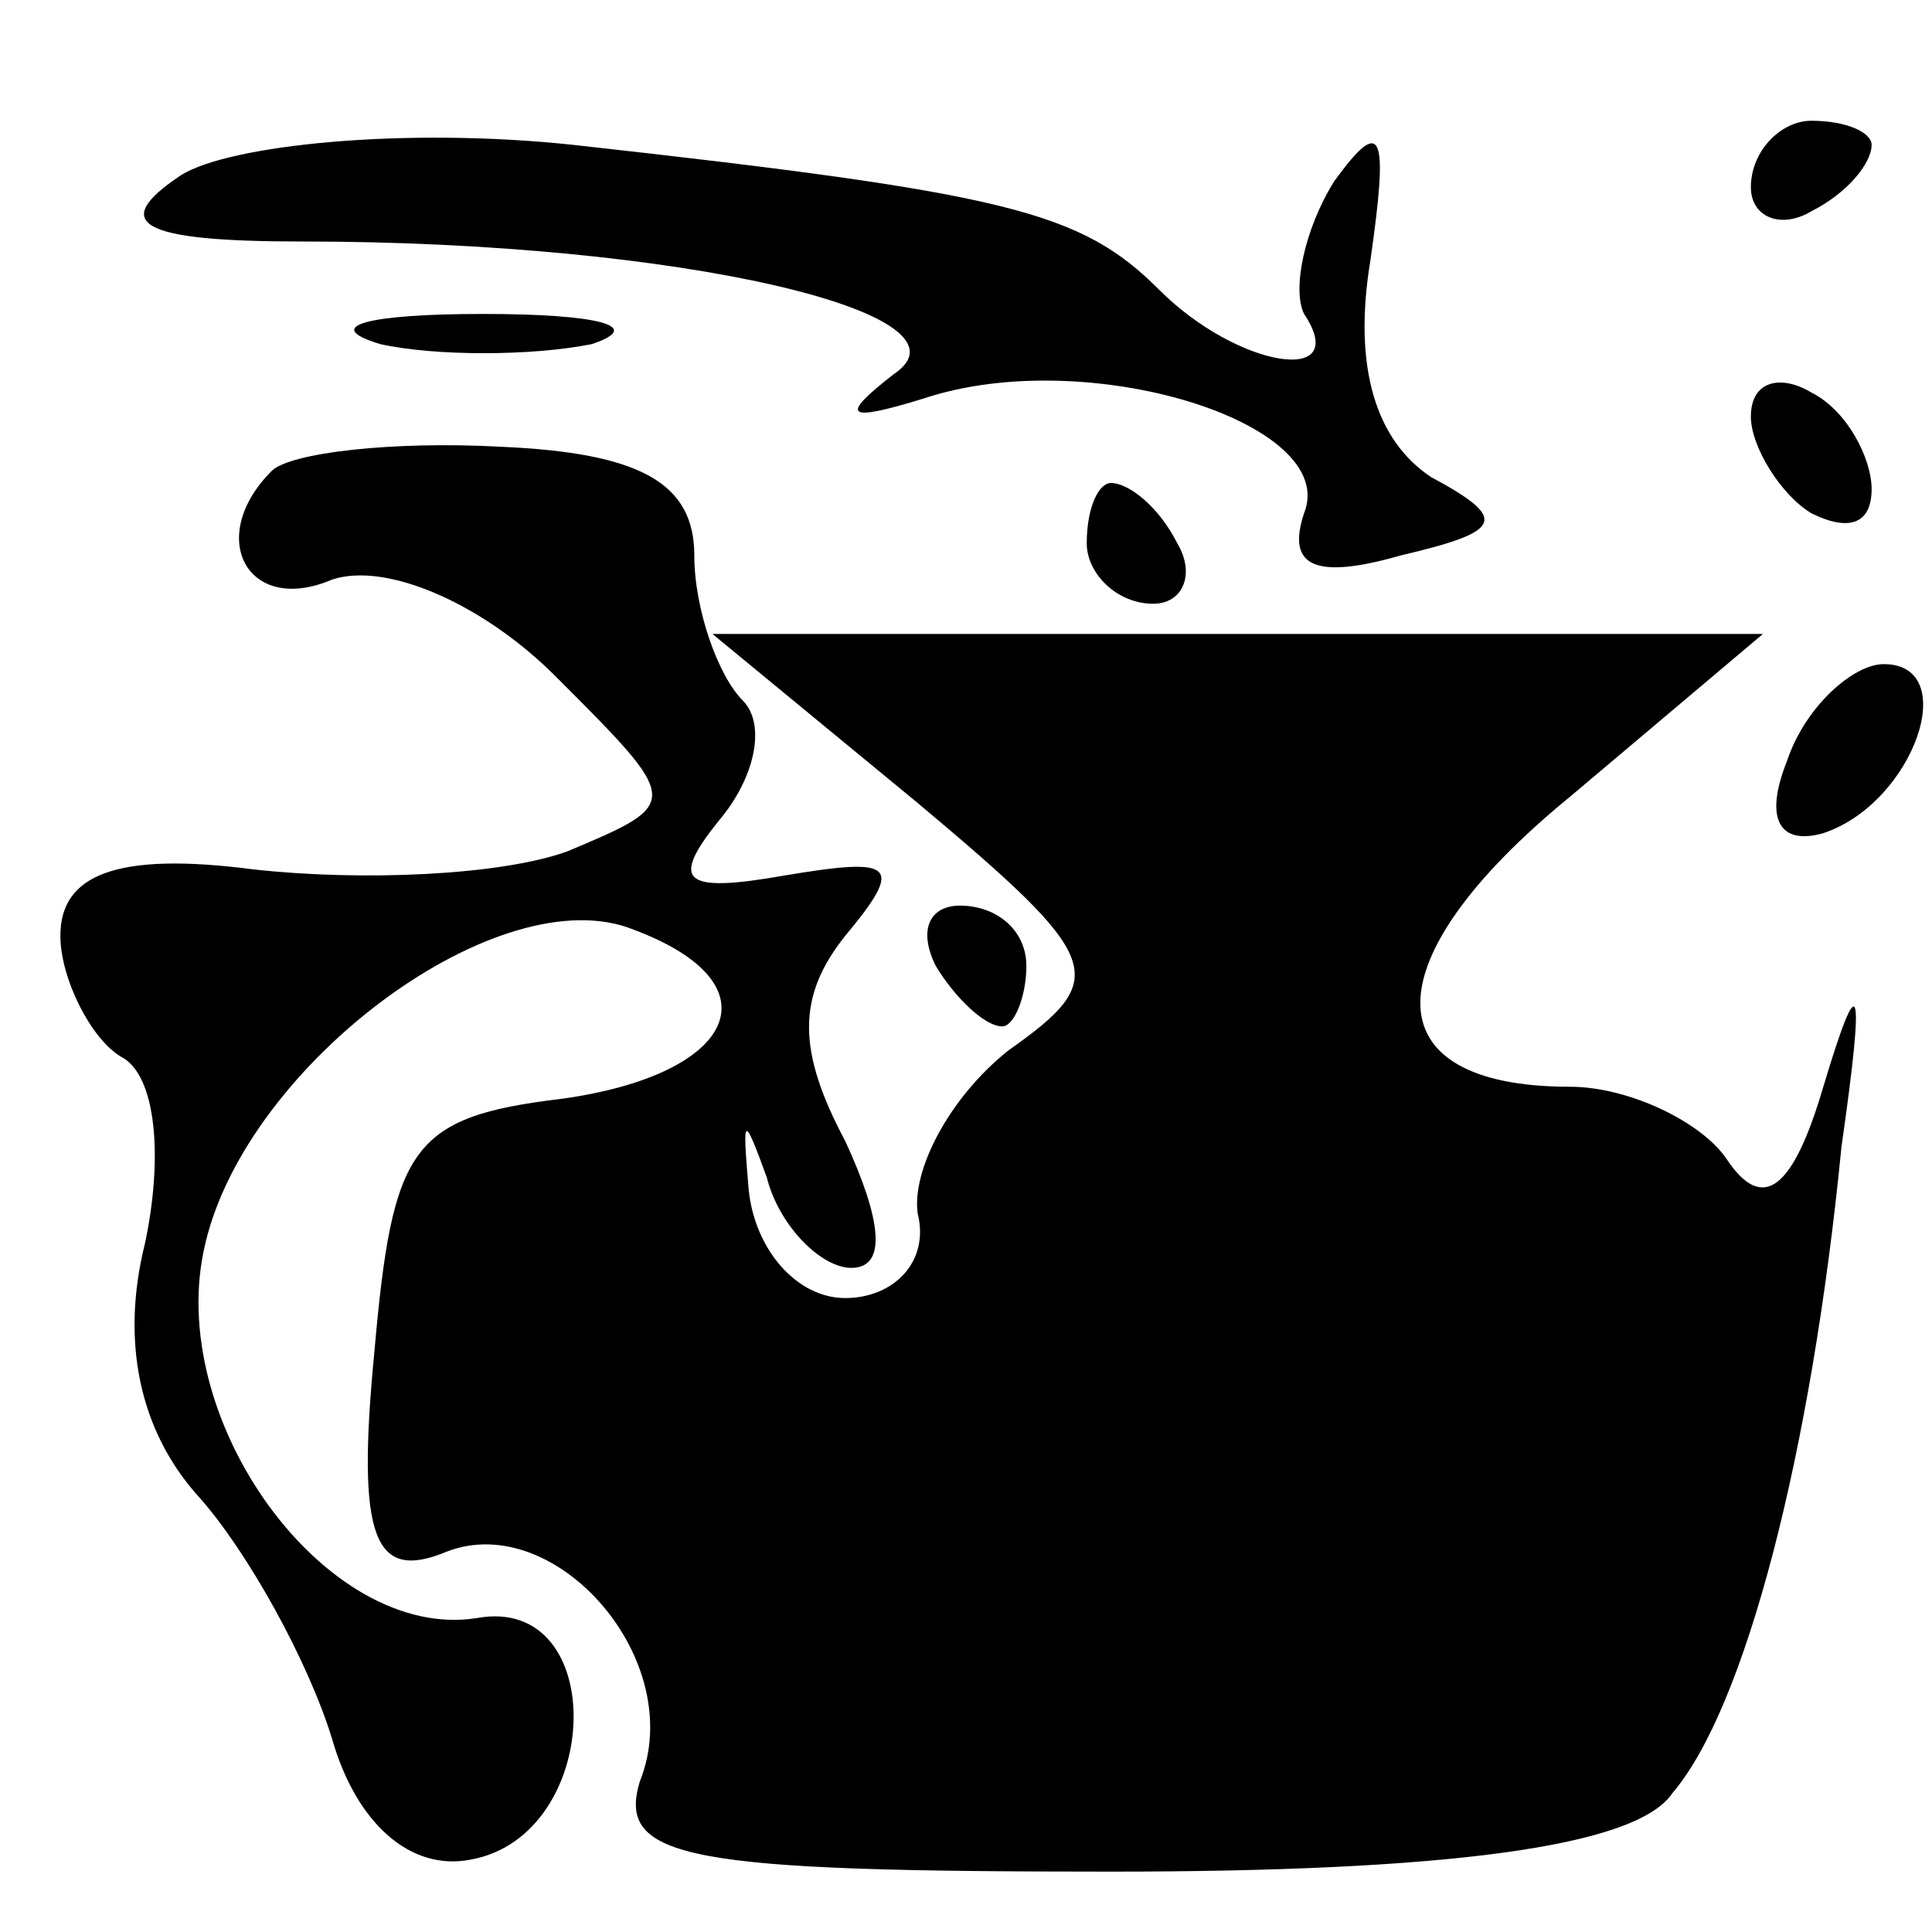 <?xml version="1.0" standalone="no"?>
<!DOCTYPE svg PUBLIC "-//W3C//DTD SVG 20010904//EN"
 "http://www.w3.org/TR/2001/REC-SVG-20010904/DTD/svg10.dtd">
<svg version="1.0" xmlns="http://www.w3.org/2000/svg"
 width="32pt" height="32pt" viewBox="0 0 32 32"
 preserveAspectRatio="xMidYMid meet">
<g transform="translate(0,32) scale(0.1,-0.1)"
fill="#000000" stroke="none">
<path fill="#000000" stroke="none" d="M30 291 c-12 -8 -7 -11 20 -11 63 0
113 -12 98 -22 -9 -7 -8 -8 5 -4 27 9 69 -4 63 -19 -3 -9 2 -11 16 -7 17 4 18
6 5 13 -9 6 -13 18 -10 36 3 21 2 24 -6 13 -5 -8 -7 -18 -5 -22 8 -12 -11 -9
-24 4 -13 13 -25 16 -97 24 -28 3 -57 0 -65 -5z"/>
<path fill="#000000" stroke="none" d="M290 289 c0 -5 5 -7 10 -4 6 3 10 8 10
11 0 2 -4 4 -10 4 -5 0 -10 -5 -10 -11z"/>
<path fill="#000000" stroke="none" d="M63 263 c9 -2 25 -2 35 0 9 3 1 5 -18
5 -19 0 -27 -2 -17 -5z"/>
<path fill="#000000" stroke="none" d="M290 251 c0 -5 5 -13 10 -16 6 -3 10
-2 10 4 0 5 -4 13 -10 16 -5 3 -10 2 -10 -4z"/>
<path fill="#000000" stroke="none" d="M45 242 c-11 -11 -4 -24 10 -18 9 3 25
-4 37 -16 21 -21 21 -21 2 -29 -11 -4 -34 -5 -52 -3 -23 3 -32 -1 -32 -11 0
-7 5 -17 10 -20 6 -3 7 -17 4 -31 -4 -16 -1 -31 9 -42 8 -9 18 -27 22 -40 4
-14 13 -22 23 -20 22 4 23 44 1 40 -25 -4 -52 33 -45 62 7 30 49 61 71 52 24
-9 17 -24 -12 -28 -25 -3 -28 -8 -31 -42 -3 -31 0 -38 12 -33 18 7 40 -18 32
-38 -4 -13 8 -15 78 -15 55 0 87 4 93 13 12 14 23 56 28 107 4 28 3 30 -3 10
-5 -17 -10 -21 -16 -12 -4 6 -16 12 -26 12 -33 0 -33 21 0 48 l32 27 -87 0
-87 0 34 -28 c31 -26 32 -29 15 -41 -10 -8 -16 -20 -15 -27 2 -8 -4 -14 -12
-14 -8 0 -15 8 -16 18 -1 12 -1 13 3 2 2 -8 9 -15 14 -15 6 0 5 8 -1 21 -8 15
-8 24 0 34 10 12 8 13 -10 10 -17 -3 -19 -1 -11 9 6 7 8 16 4 20 -4 4 -8 15
-8 24 0 12 -9 17 -32 18 -18 1 -35 -1 -38 -4z"/>
<path fill="#000000" stroke="none" d="M180 230 c0 -5 5 -10 11 -10 5 0 7 5 4
10 -3 6 -8 10 -11 10 -2 0 -4 -4 -4 -10z"/>
<path fill="#000000" stroke="none" d="M296 194 c-4 -10 -1 -14 6 -12 15 5 23
28 10 28 -5 0 -13 -7 -16 -16z"/>
<path fill="#000000" stroke="none" d="M155 160 c3 -5 8 -10 11 -10 2 0 4 5 4
10 0 6 -5 10 -11 10 -5 0 -7 -4 -4 -10z"/>
</g>
</svg>

